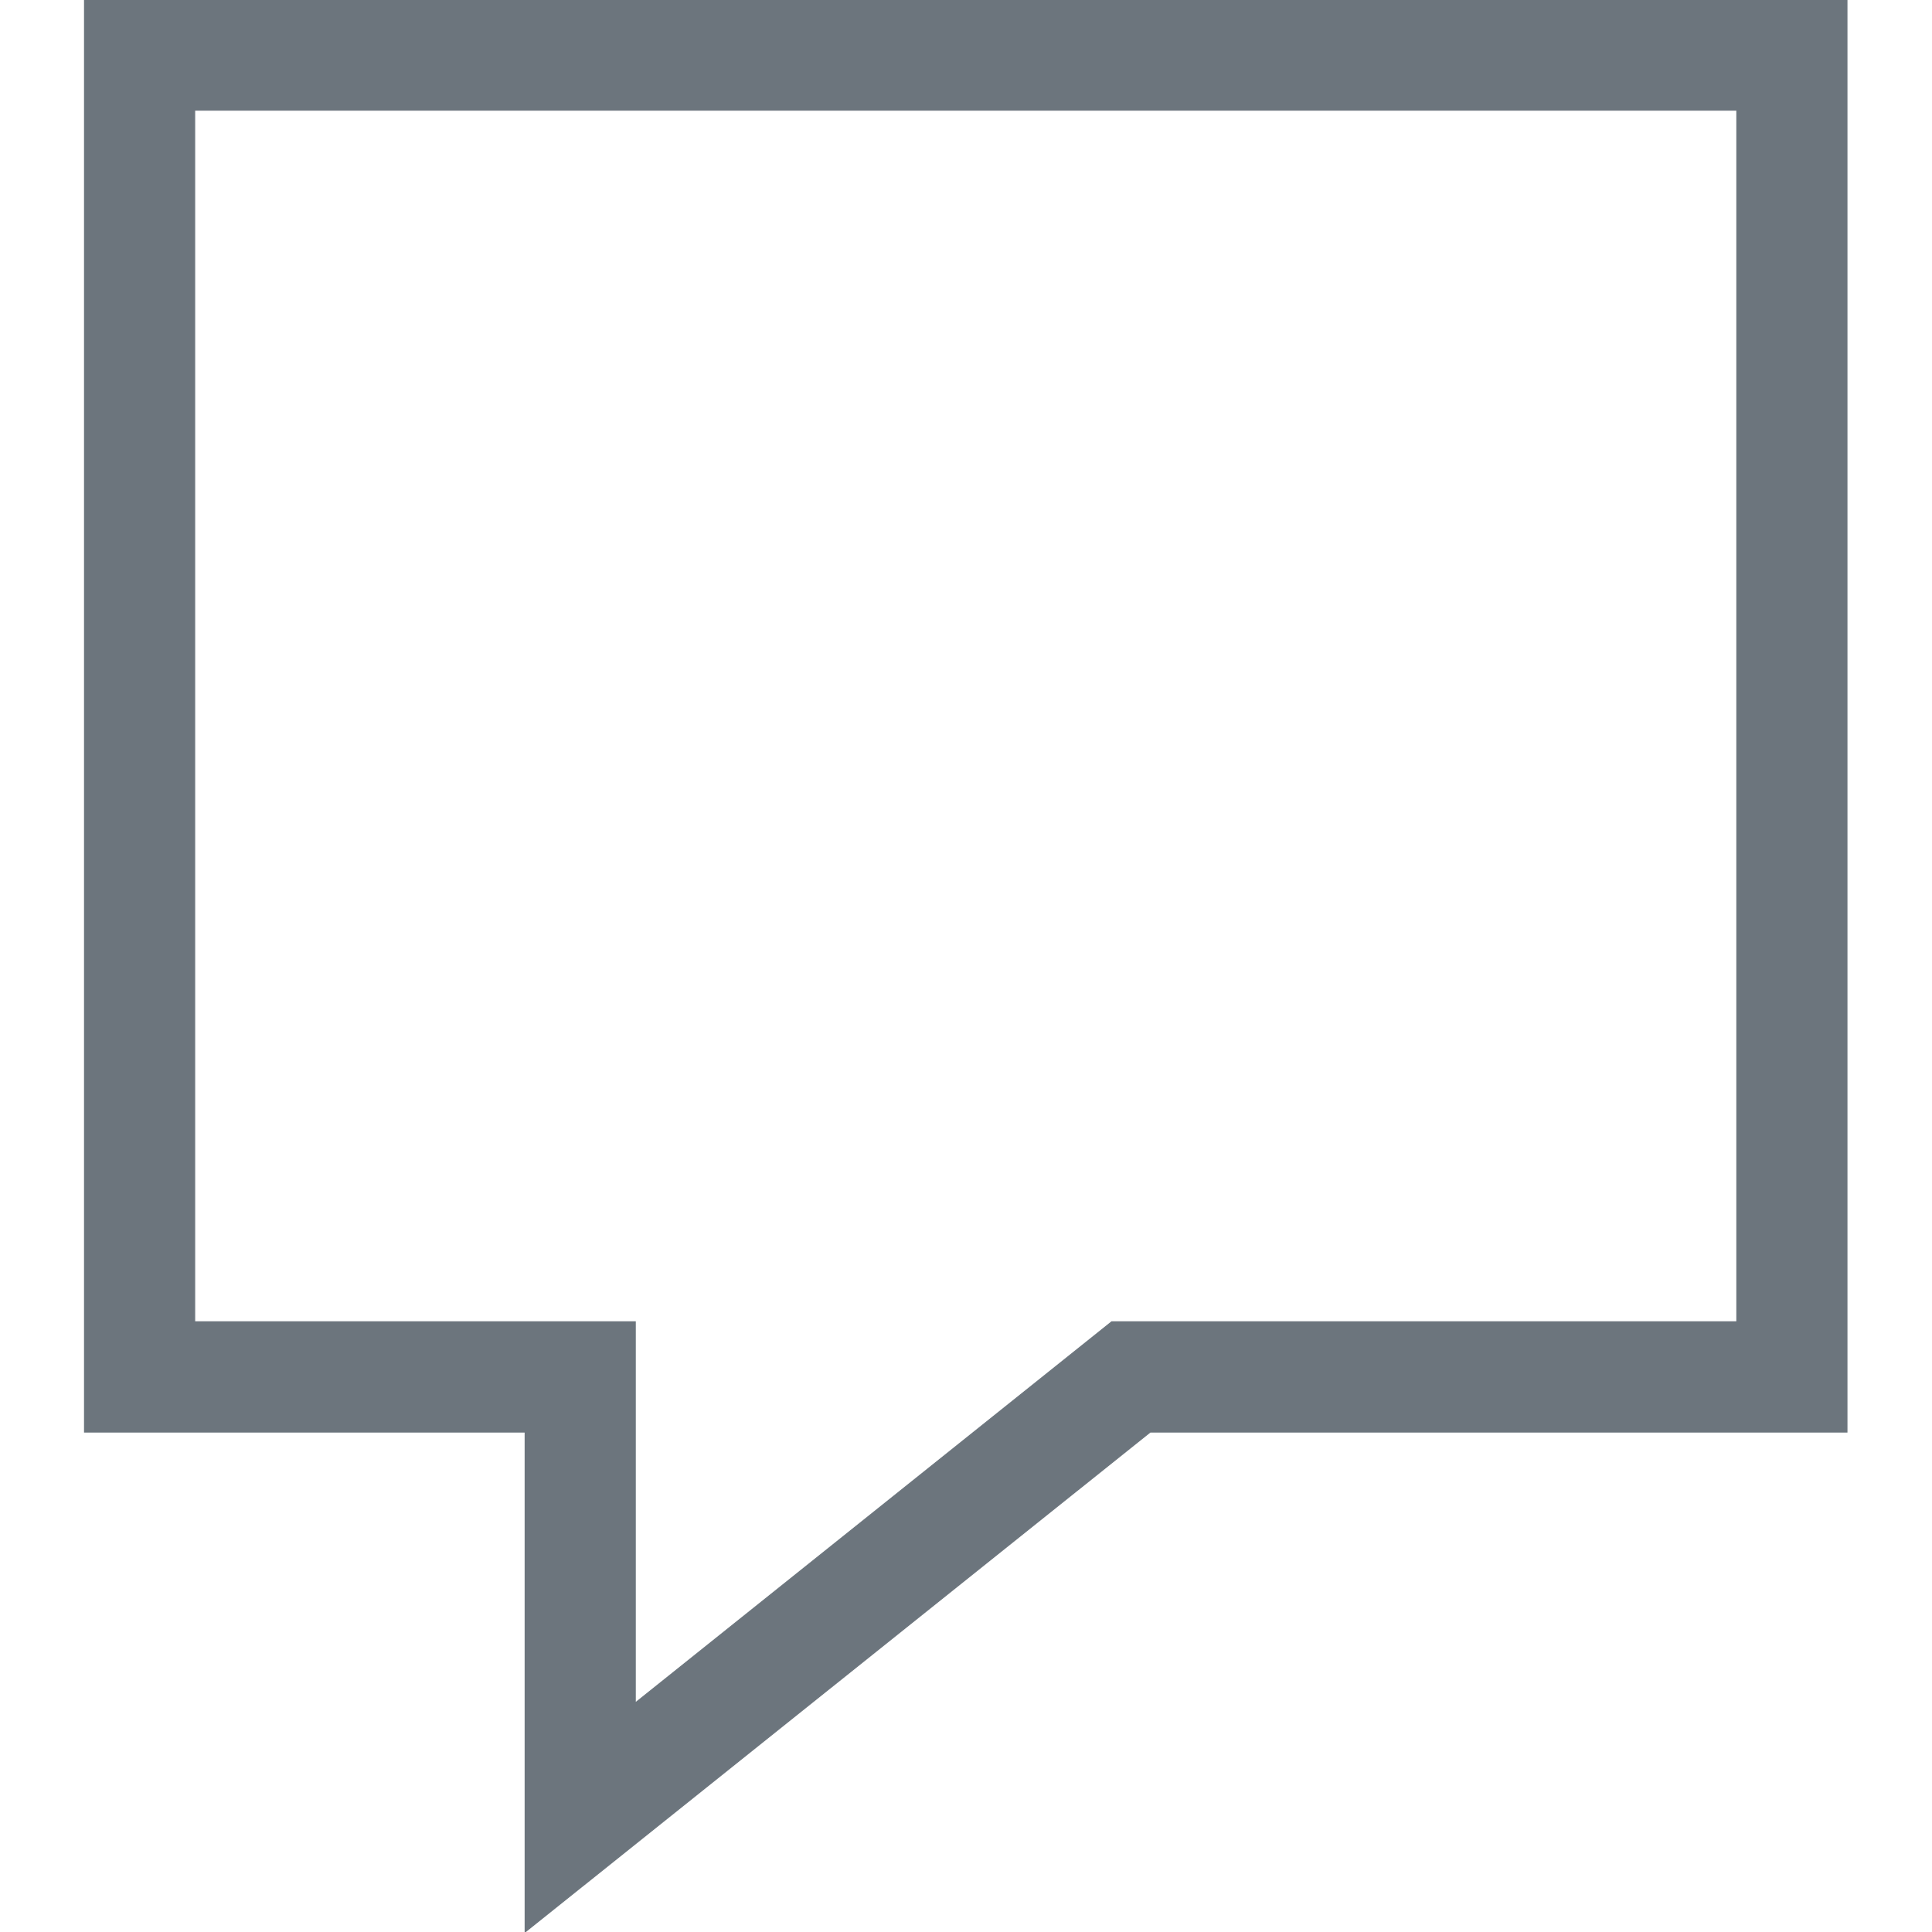<!DOCTYPE svg PUBLIC "-//W3C//DTD SVG 1.1//EN" "http://www.w3.org/Graphics/SVG/1.1/DTD/svg11.dtd">

<!-- Uploaded to: SVG Repo, www.svgrepo.com, Transformed by: SVG Repo Mixer Tools -->
<svg fill="#6c757d" width="800px" height="800px" viewBox="0 0 1920 1920" xmlns="http://www.w3.org/2000/svg" stroke="#6c757d">

<g id="SVGRepo_bgCarrier" stroke-width="0"/>

<g id="SVGRepo_tracerCarrier" stroke-linecap="round" stroke-linejoin="round"/>

<g id="SVGRepo_iconCarrier"> <path d="M84 0v1423.143h437.875V1920l621.235-496.857h692.39V0H84Zm109.469 109.464H1726.03V1313.57h-621.235l-473.452 378.746V1313.57H193.469V109.464Z" fill-rule="evenodd"/> </g>

</svg>